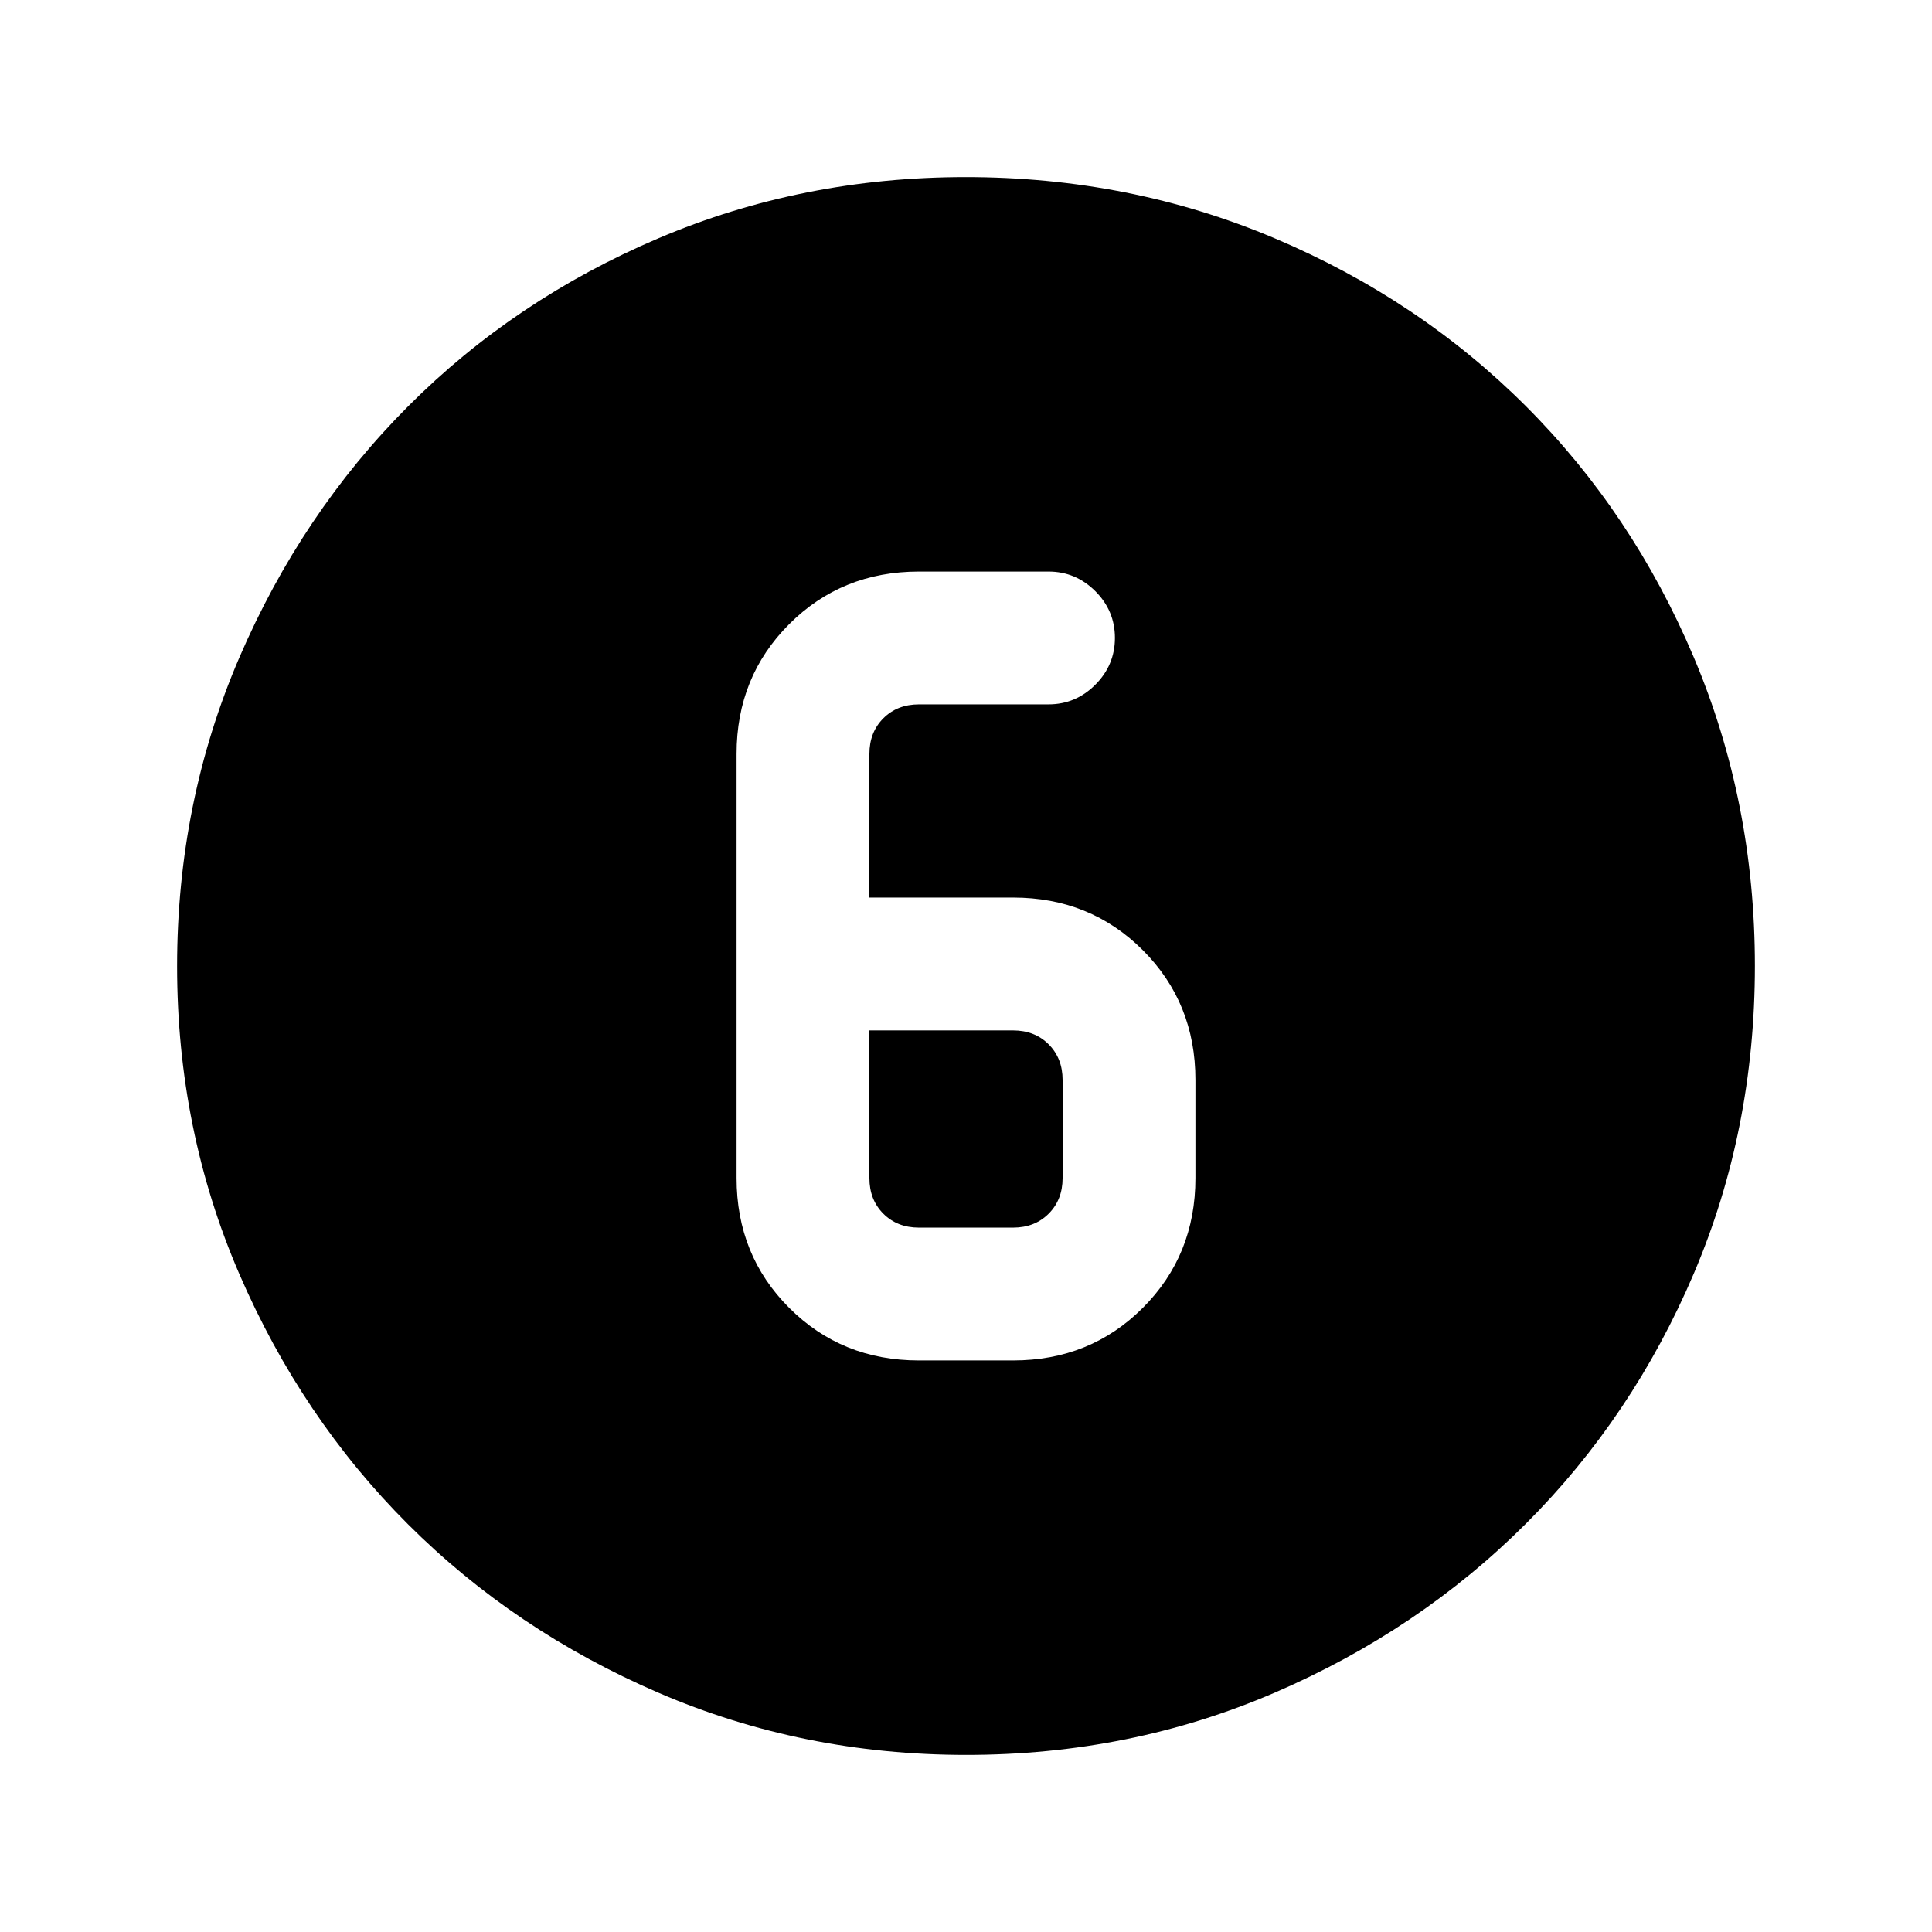 <svg xmlns="http://www.w3.org/2000/svg" height="24" viewBox="0 96 960 960" width="24"><path d="M480.134 968q-81.313 0-152.89-30.859-71.577-30.86-124.525-83.762-52.947-52.902-83.833-124.417Q88 657.446 88 576.134q0-81.569 30.918-153.371 30.919-71.803 83.922-124.917 53.003-53.114 124.416-83.48Q398.67 184 479.866 184q81.559 0 153.353 30.339 71.794 30.34 124.922 83.422 53.127 53.082 83.493 124.841Q872 494.361 872 575.95q0 81.589-30.339 152.826-30.34 71.237-83.408 124.286-53.069 53.048-124.81 83.993Q561.702 968 480.134 968Zm-23.519-196h46.77q38.34 0 64.478-26.137Q594 719.725 594 681.385v-48.77q0-38.34-26.137-64.478Q541.725 542 503.385 542H432v-71.385q0-10.769 6.923-17.692T456.615 446H521q13.5 0 23.25-9.758 9.75-9.757 9.75-23.269 0-13.512-9.75-23.242Q534.5 380 521 380h-64.385q-38.34 0-64.478 26.137Q366 432.275 366 470.615v210.77q0 38.34 26.137 64.478Q418.275 772 456.615 772ZM432 608h71.385q10.769 0 17.692 6.923T528 632.615v48.77q0 10.769-6.923 17.692T503.385 706h-46.77q-10.769 0-17.692-6.923T432 681.385V608Z"/></svg>